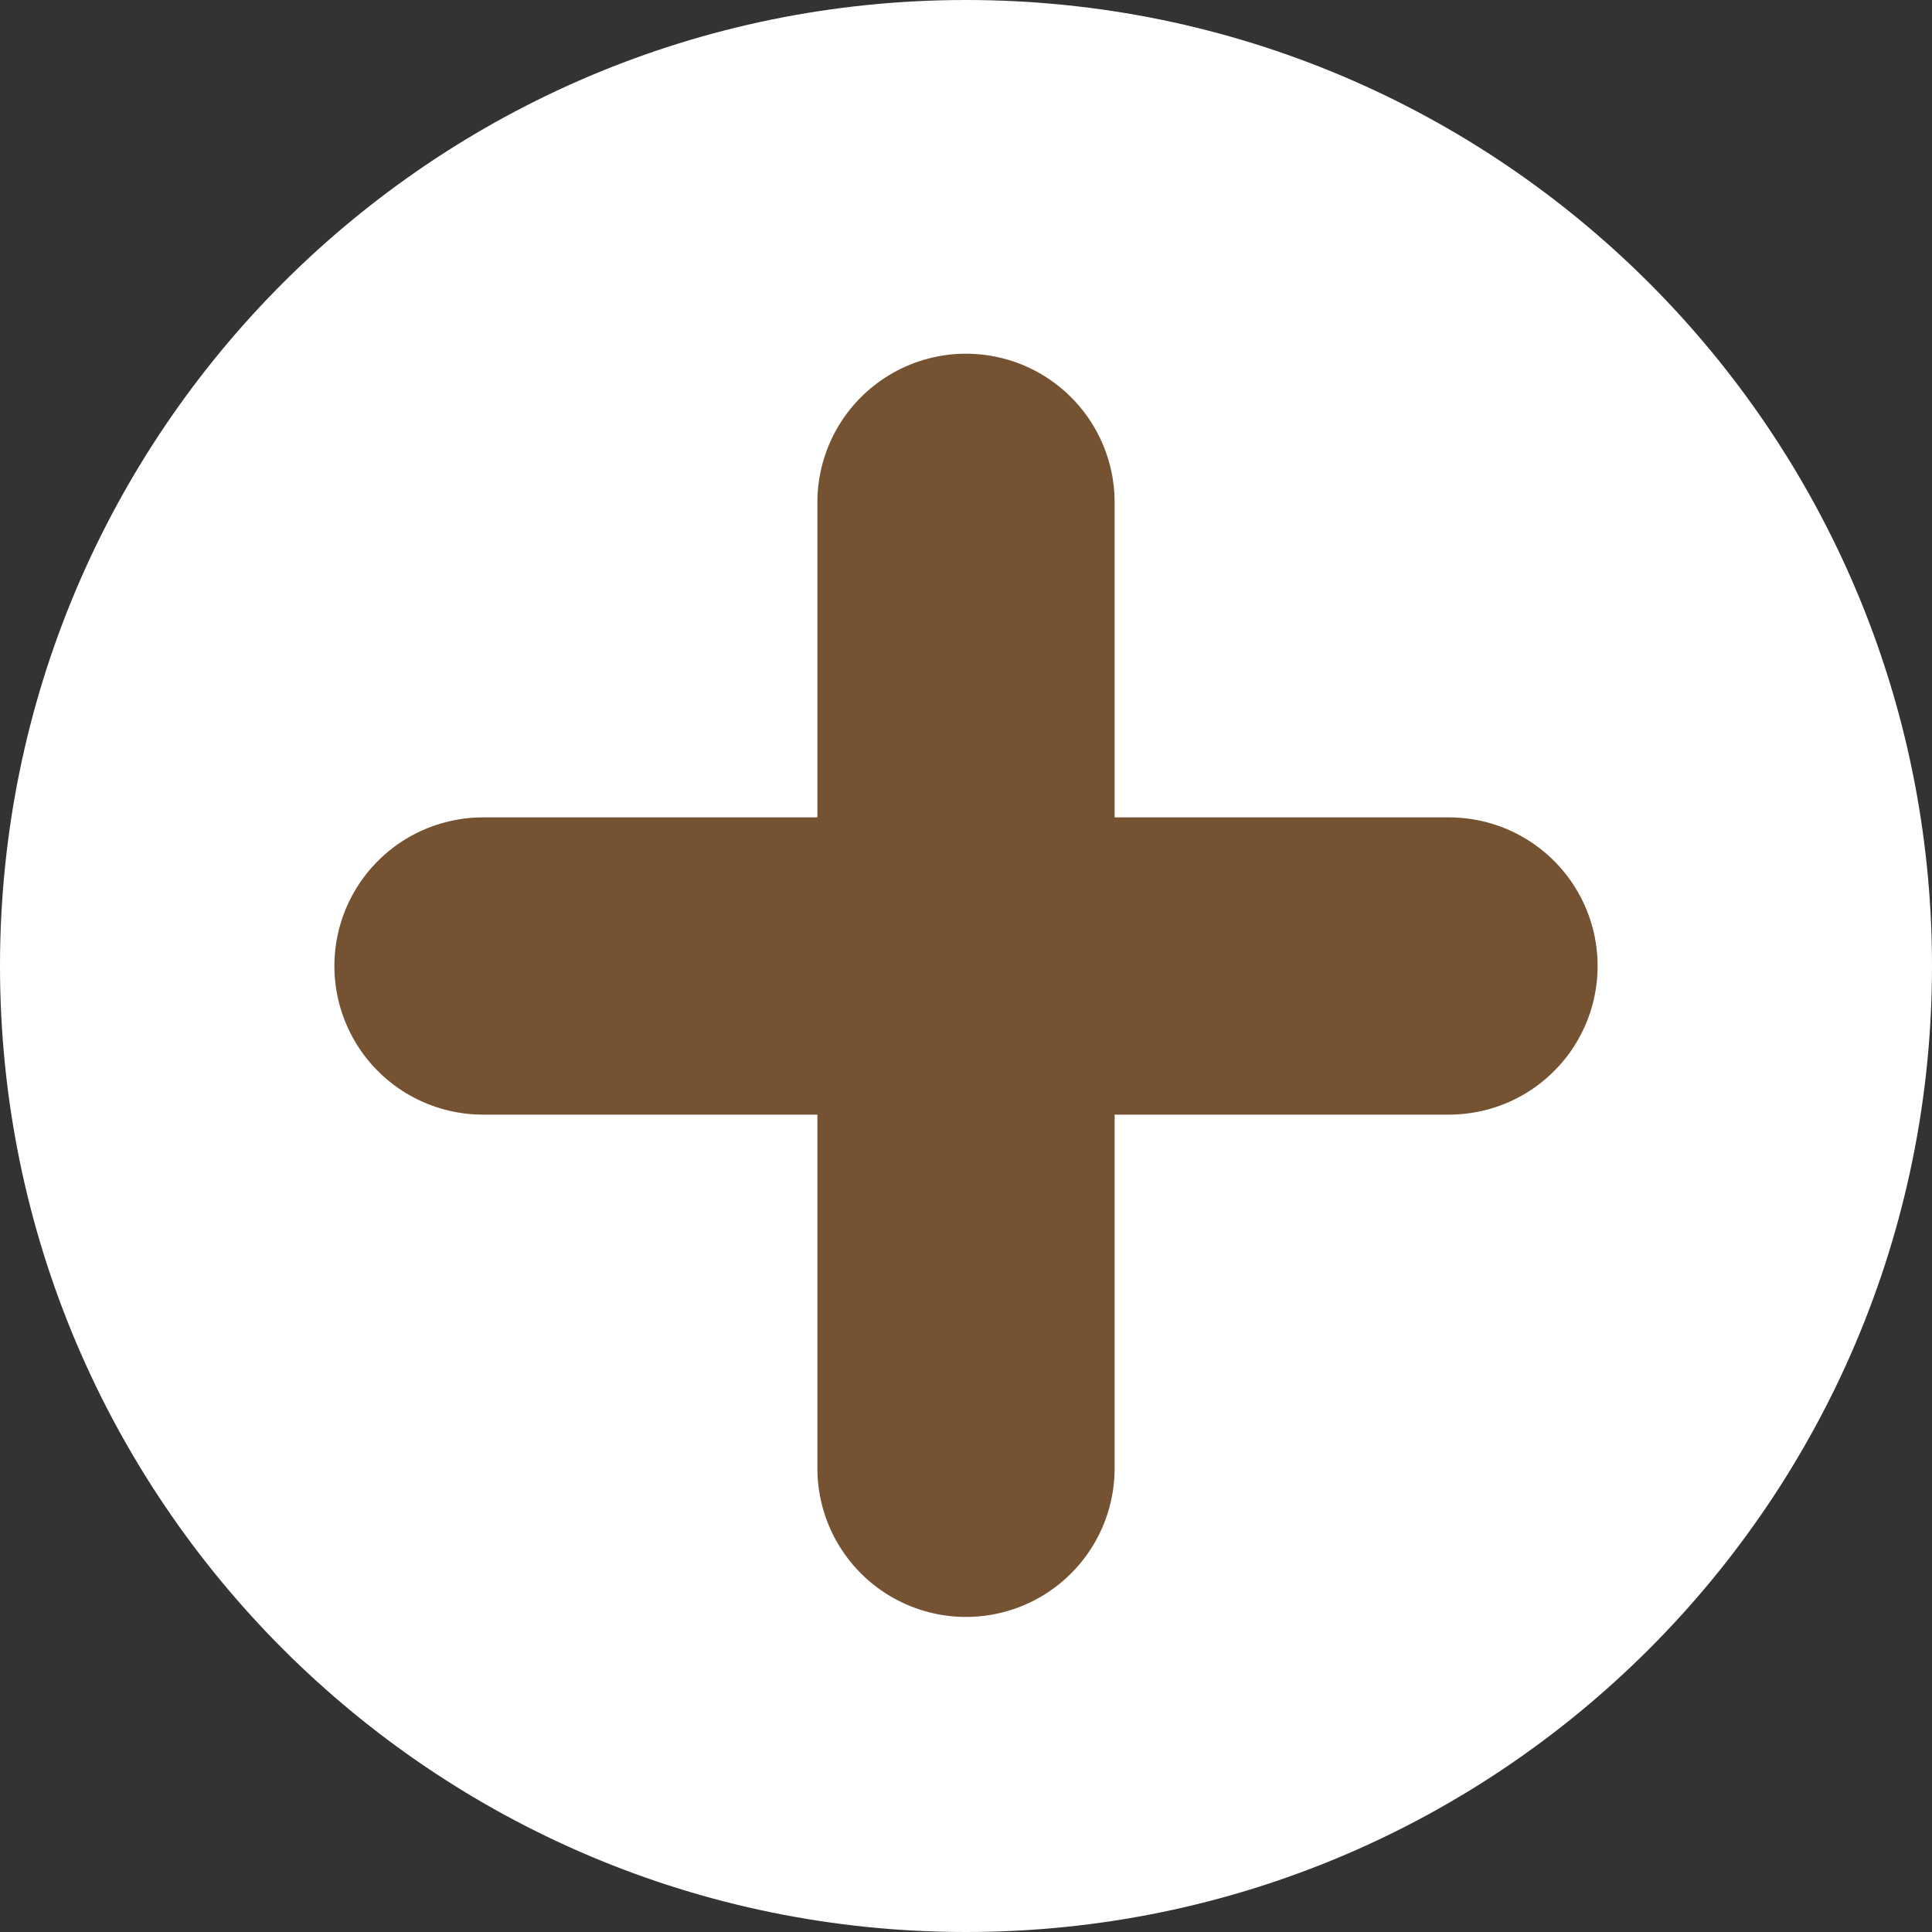 <?xml version="1.0" encoding="iso-8859-1"?>
<svg width="13" height="13" viewBox="0 0 13 13" fill="none">
    <rect x="0" y="0" width="13" height="13" fill="#333333" stroke="none"/>
    <path
    d="M6.5 13C10.09 13 13 10.09 13 6.5C13 2.91 10.09 0 6.5 0C2.91 0 0 2.91 0 6.5C0 10.09 2.91 13 6.5 13Z"
    fill="white" />
    <path d="M6.5 3.38V9.88" stroke="#755232" stroke-width="2" stroke-miterlimit="10"
    stroke-linecap="round" stroke-linejoin="round" />
    <path d="M9.75 6.5H3.25" stroke="#755232" stroke-width="2" stroke-miterlimit="10"
    stroke-linecap="round" stroke-linejoin="round" />
</svg>